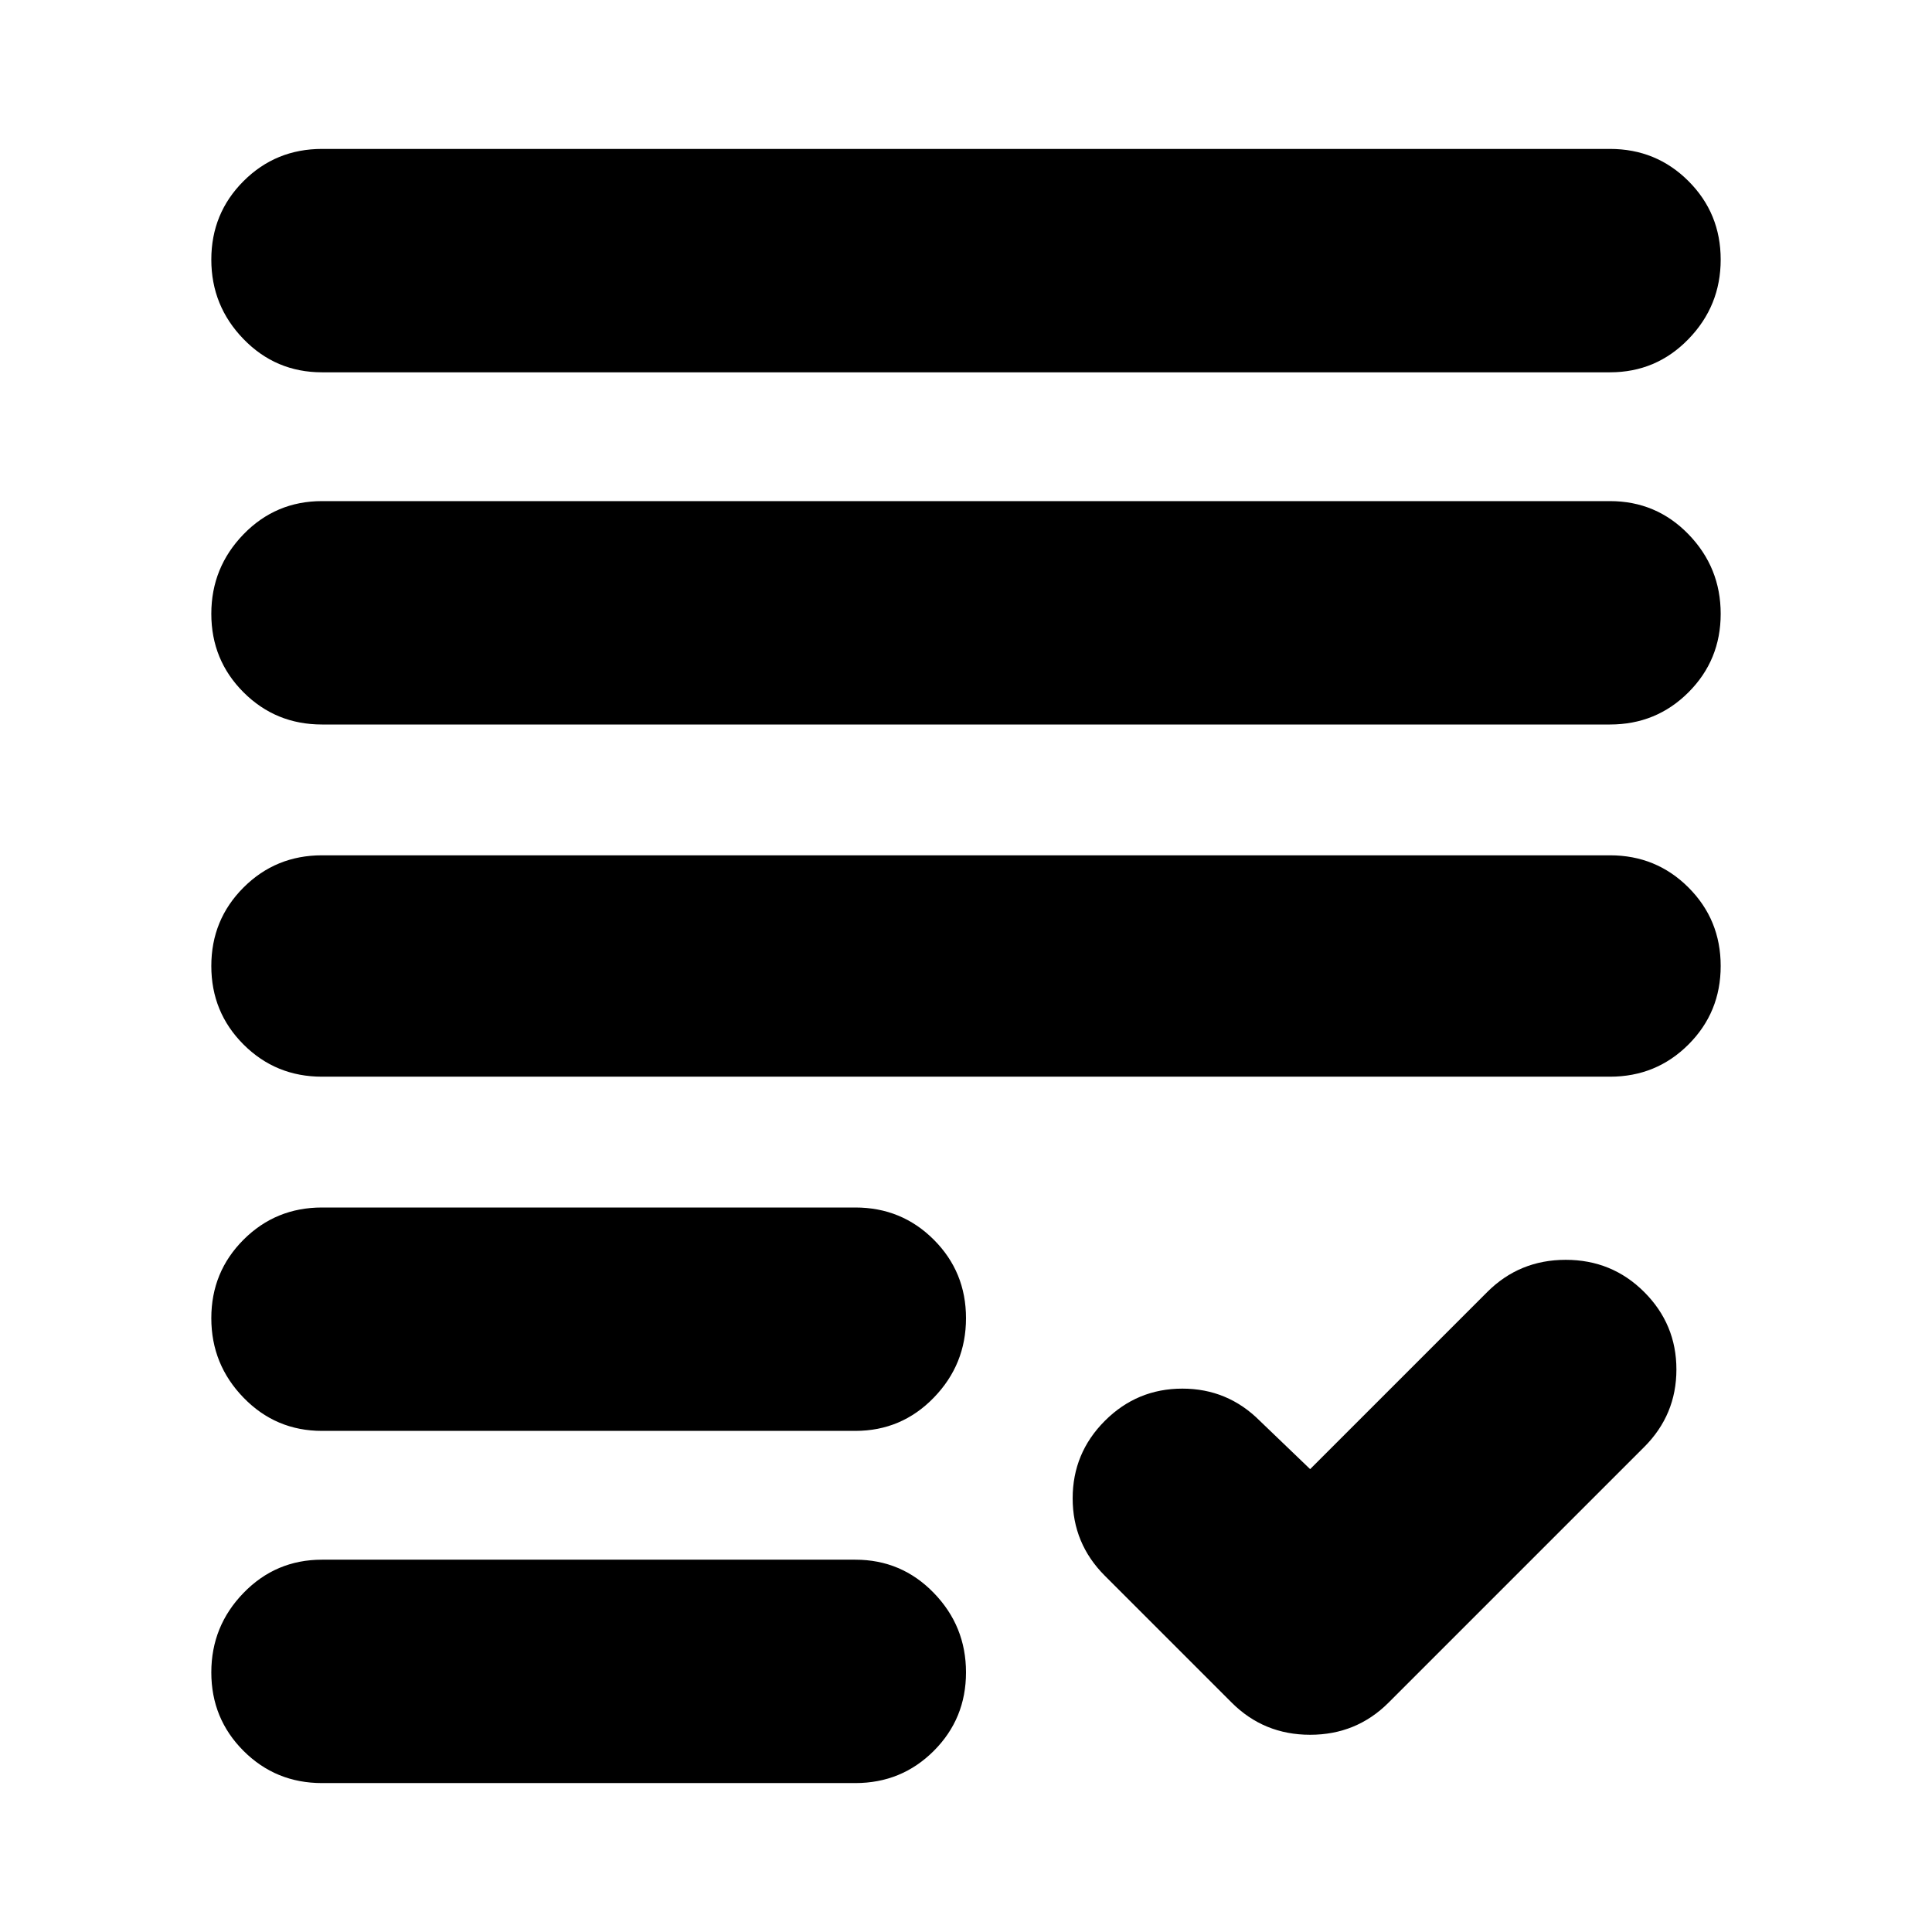 <svg xmlns="http://www.w3.org/2000/svg" height="24" width="24"><path d="M4 9Q3.425 9 3.025 8.6Q2.625 8.2 2.625 7.625Q2.625 7.05 3.025 6.637Q3.425 6.225 4 6.225H20Q20.575 6.225 20.975 6.637Q21.375 7.05 21.375 7.625Q21.375 8.2 20.975 8.6Q20.575 9 20 9ZM4 13.375Q3.425 13.375 3.025 12.975Q2.625 12.575 2.625 12Q2.625 11.425 3.025 11.025Q3.425 10.625 4 10.625H20Q20.575 10.625 20.975 11.025Q21.375 11.425 21.375 12Q21.375 12.575 20.975 12.975Q20.575 13.375 20 13.375ZM4 17.775Q3.425 17.775 3.025 17.362Q2.625 16.95 2.625 16.375Q2.625 15.8 3.025 15.4Q3.425 15 4 15H10.625Q11.2 15 11.6 15.4Q12 15.8 12 16.375Q12 16.95 11.6 17.362Q11.2 17.775 10.625 17.775ZM4 22.15Q3.425 22.15 3.025 21.75Q2.625 21.35 2.625 20.775Q2.625 20.2 3.025 19.788Q3.425 19.375 4 19.375H10.625Q11.2 19.375 11.6 19.788Q12 20.2 12 20.775Q12 21.35 11.6 21.75Q11.2 22.15 10.625 22.15ZM15.3 21.15 13.725 19.575Q13.325 19.175 13.325 18.613Q13.325 18.05 13.725 17.65Q14.125 17.25 14.688 17.25Q15.25 17.25 15.65 17.65L16.275 18.25L18.475 16.05Q18.875 15.65 19.45 15.65Q20.025 15.65 20.425 16.05Q20.825 16.45 20.825 17.012Q20.825 17.575 20.425 17.975L17.25 21.15Q16.85 21.55 16.275 21.55Q15.7 21.55 15.3 21.15ZM4 4.625Q3.425 4.625 3.025 4.212Q2.625 3.8 2.625 3.225Q2.625 2.65 3.025 2.25Q3.425 1.85 4 1.85H20Q20.575 1.85 20.975 2.25Q21.375 2.65 21.375 3.225Q21.375 3.8 20.975 4.212Q20.575 4.625 20 4.625Z"/></svg>
